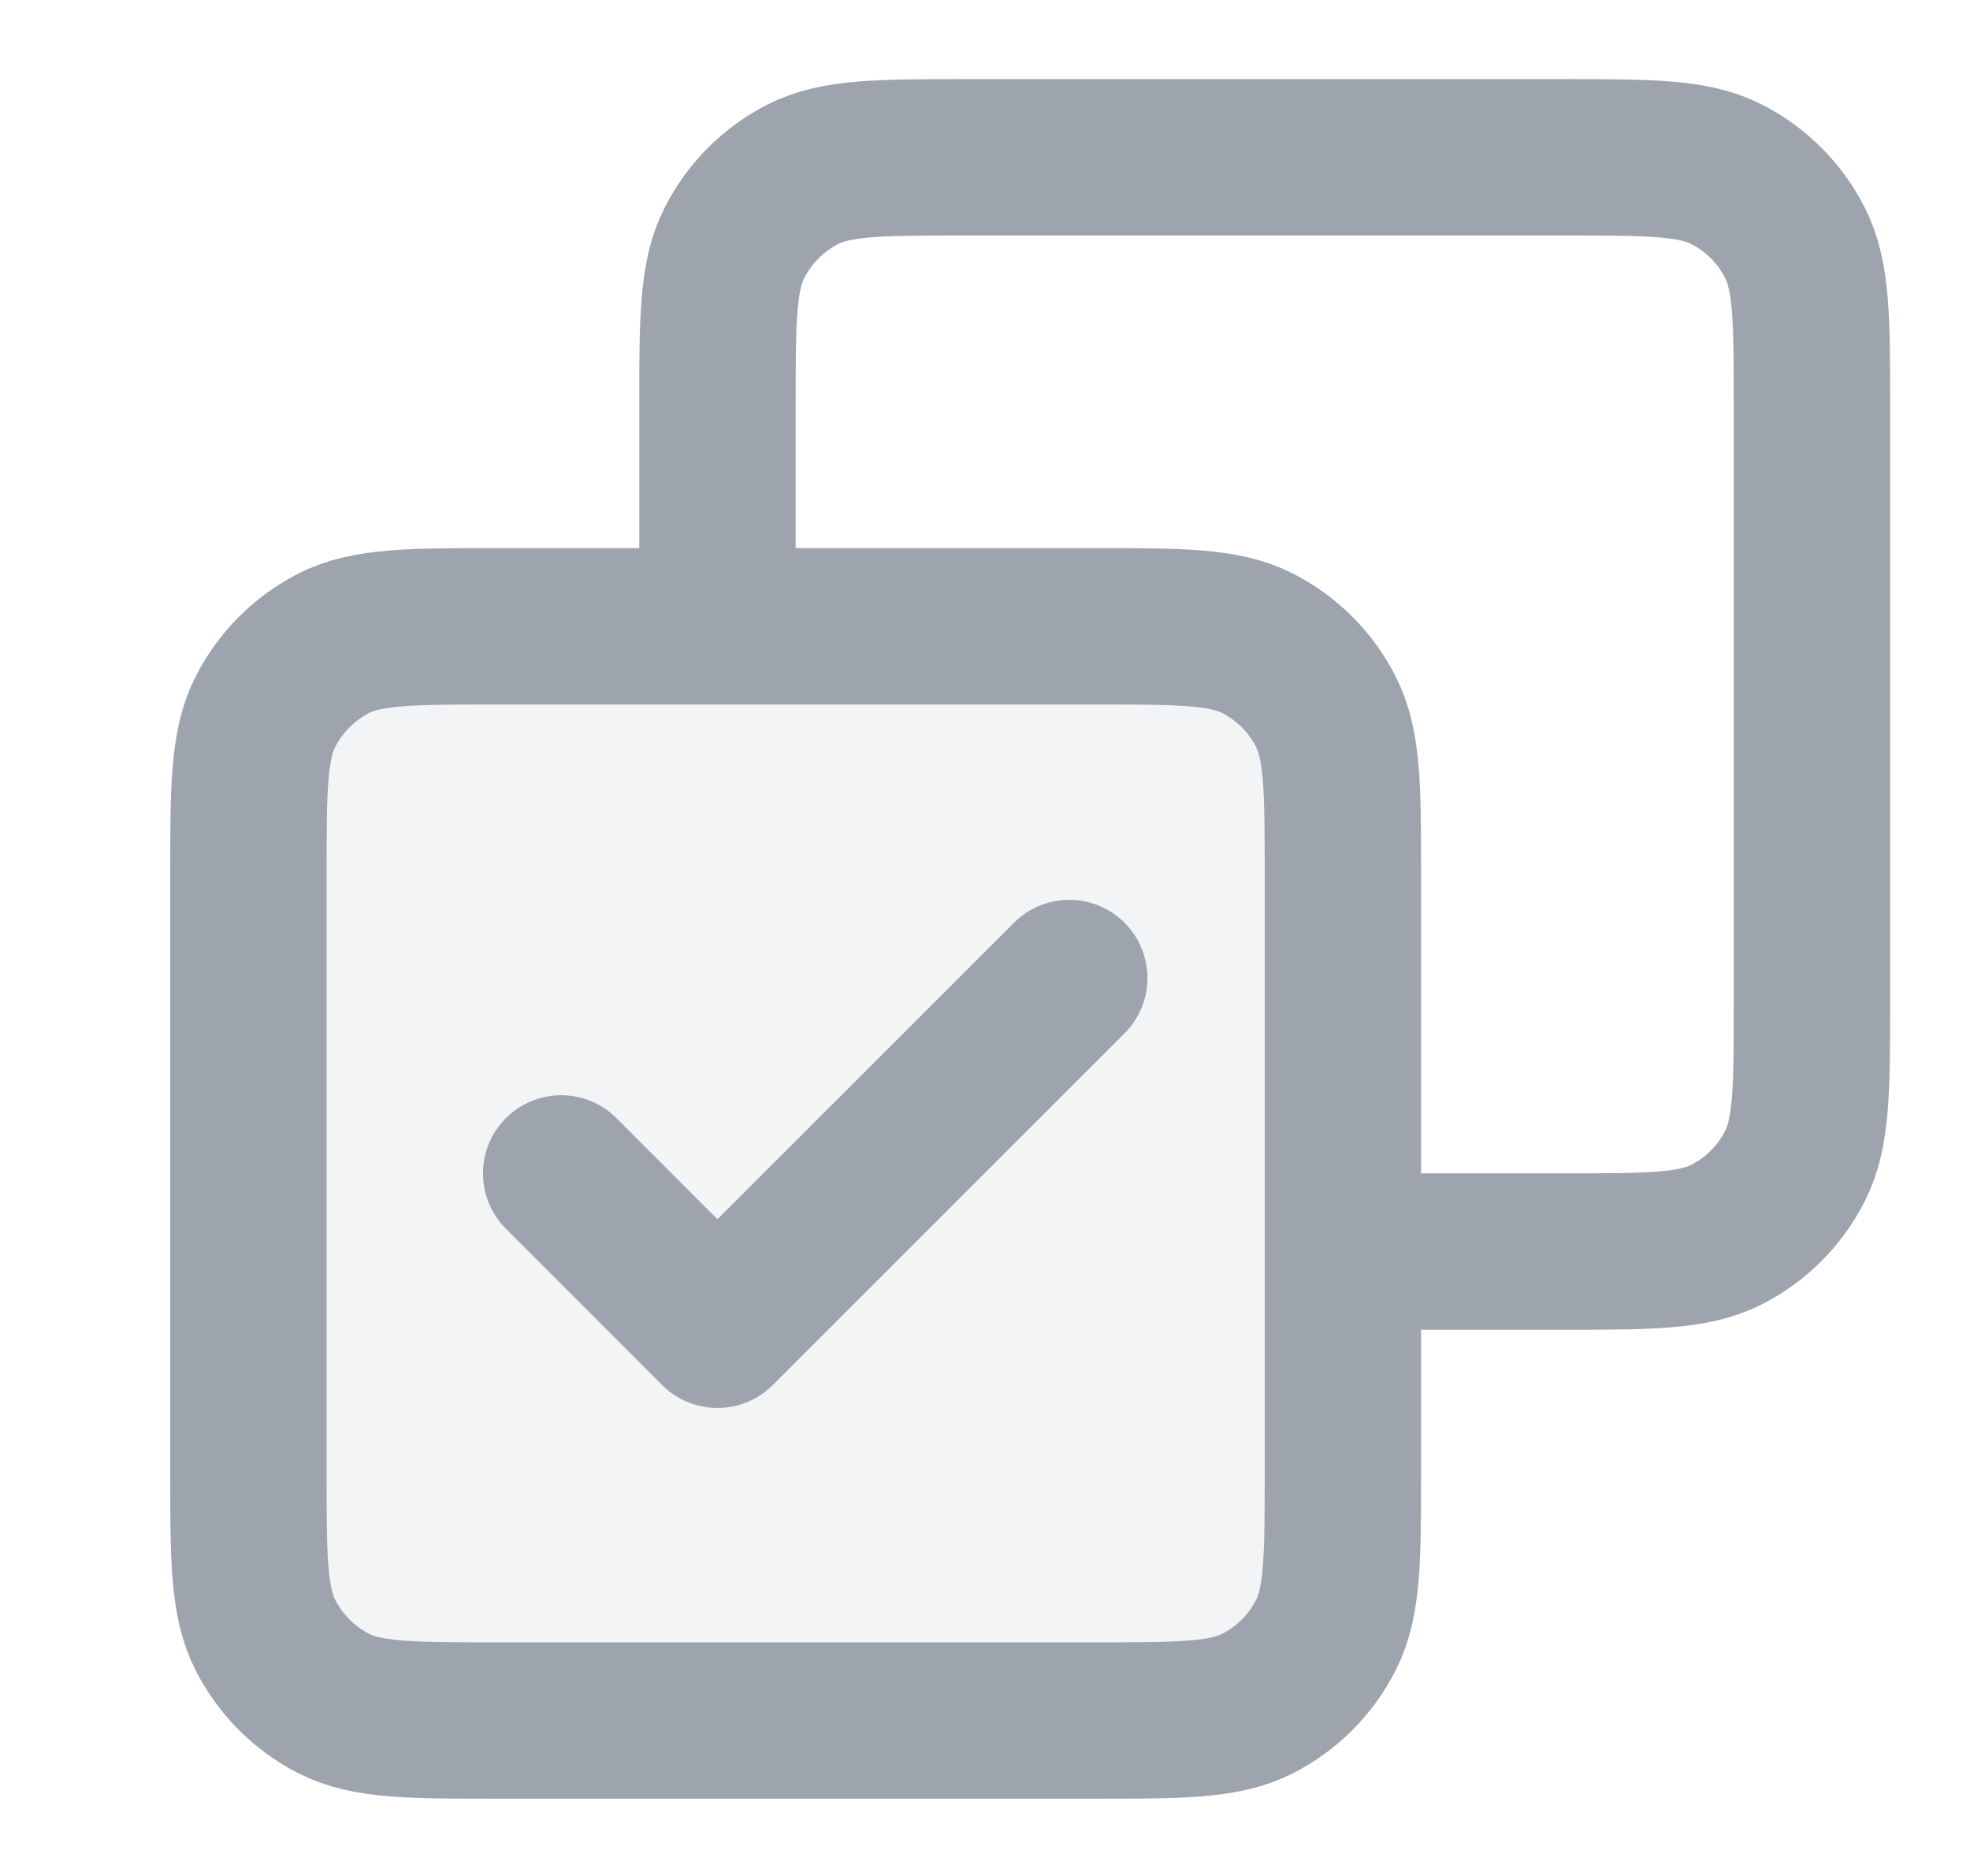 <svg width="21" height="20" viewBox="0 0 21 20" fill="none" xmlns="http://www.w3.org/2000/svg">
<g clip-path="url(#clip0_0_851)">
<g clip-path="url(#clip1_0_851)">
<path opacity="0.12" d="M2.648 9.343C2.648 8.41 2.648 7.943 2.83 7.587C2.99 7.273 3.245 7.018 3.558 6.858C3.915 6.677 4.382 6.677 5.315 6.677H11.648C12.582 6.677 13.049 6.677 13.405 6.858C13.719 7.018 13.974 7.273 14.133 7.587C14.315 7.943 14.315 8.41 14.315 9.343V15.677C14.315 16.61 14.315 17.077 14.133 17.433C13.974 17.747 13.719 18.002 13.405 18.162C13.049 18.343 12.582 18.343 11.648 18.343H5.315C4.382 18.343 3.915 18.343 3.558 18.162C3.245 18.002 2.99 17.747 2.83 17.433C2.648 17.077 2.648 16.61 2.648 15.677V9.343Z" fill="#9DA4AE"/>
<path d="M5.982 12.51L7.648 14.177L11.398 10.427M7.648 6.677V4.343C7.648 3.41 7.648 2.943 7.83 2.587C7.99 2.273 8.245 2.018 8.558 1.858C8.915 1.677 9.382 1.677 10.315 1.677H16.648C17.582 1.677 18.049 1.677 18.405 1.858C18.719 2.018 18.974 2.273 19.133 2.587C19.315 2.943 19.315 3.41 19.315 4.343V10.677C19.315 11.61 19.315 12.077 19.133 12.433C18.974 12.747 18.719 13.002 18.405 13.162C18.049 13.343 17.582 13.343 16.648 13.343H14.315M5.315 18.343H11.648C12.582 18.343 13.049 18.343 13.405 18.162C13.719 18.002 13.974 17.747 14.133 17.433C14.315 17.077 14.315 16.61 14.315 15.677V9.343C14.315 8.41 14.315 7.943 14.133 7.587C13.974 7.273 13.719 7.018 13.405 6.858C13.049 6.677 12.582 6.677 11.648 6.677H5.315C4.382 6.677 3.915 6.677 3.558 6.858C3.245 7.018 2.99 7.273 2.83 7.587C2.648 7.943 2.648 8.41 2.648 9.343V15.677C2.648 16.61 2.648 17.077 2.83 17.433C2.99 17.747 3.245 18.002 3.558 18.162C3.915 18.343 4.382 18.343 5.315 18.343Z" stroke="#9DA4AE" stroke-width="1.667" stroke-linecap="round" stroke-linejoin="round"/>
</g>
</g>
<defs>
<clipPath id="clip0_0_851">
<rect width="20" height="20" fill="white" transform="translate(0.98 0.01)"/>
</clipPath>
<clipPath id="clip1_0_851">
<rect width="20" height="20" fill="white" transform="translate(0.98 0.01)"/>
</clipPath>
</defs>
</svg>

